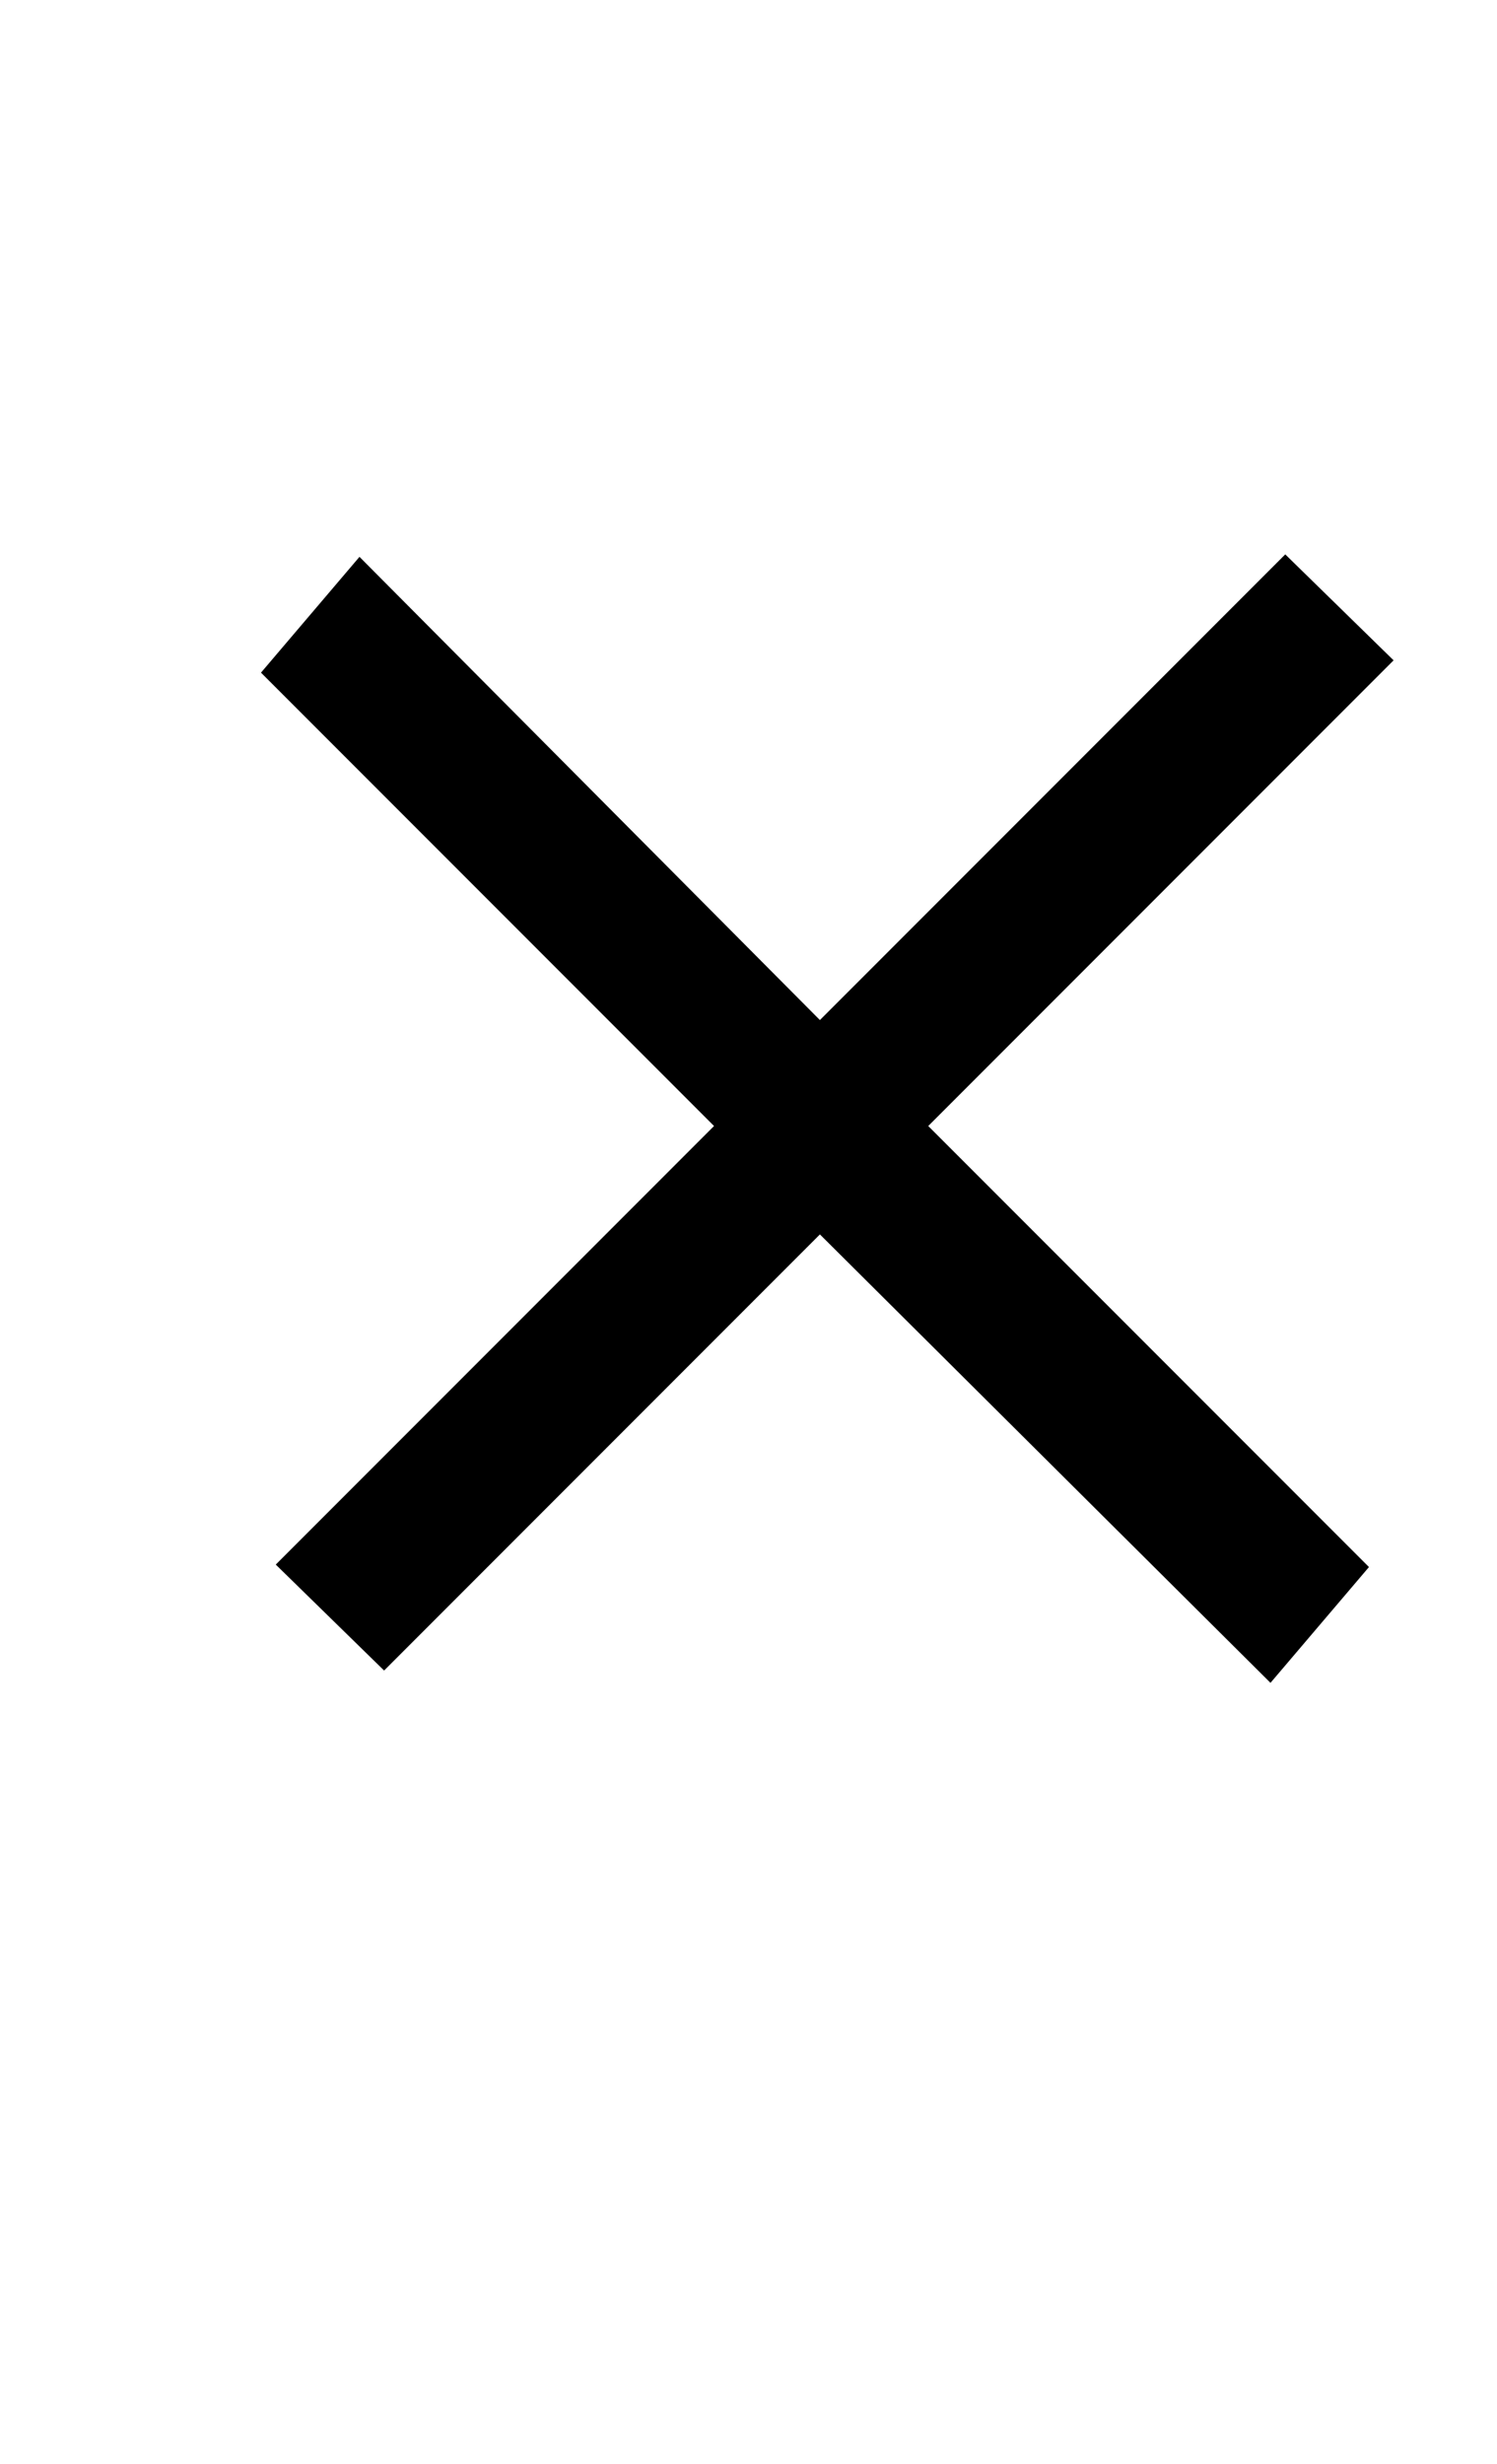<?xml version="1.0" standalone="no"?>
<!DOCTYPE svg PUBLIC "-//W3C//DTD SVG 1.1//EN" "http://www.w3.org/Graphics/SVG/1.1/DTD/svg11.dtd" >
<svg xmlns="http://www.w3.org/2000/svg" xmlns:xlink="http://www.w3.org/1999/xlink" version="1.1" viewBox="-10 0 608 1000">
  <g transform="matrix(1 0 0 -1 0 800)">
   <path fill="currentColor"
d="M136 574l187 -188l189 189l44 -43l-189 -189l179 -179l-40 -47l-183 182l-177 -177l-44 43l178 178l-184 184z" />
  </g>

</svg>
